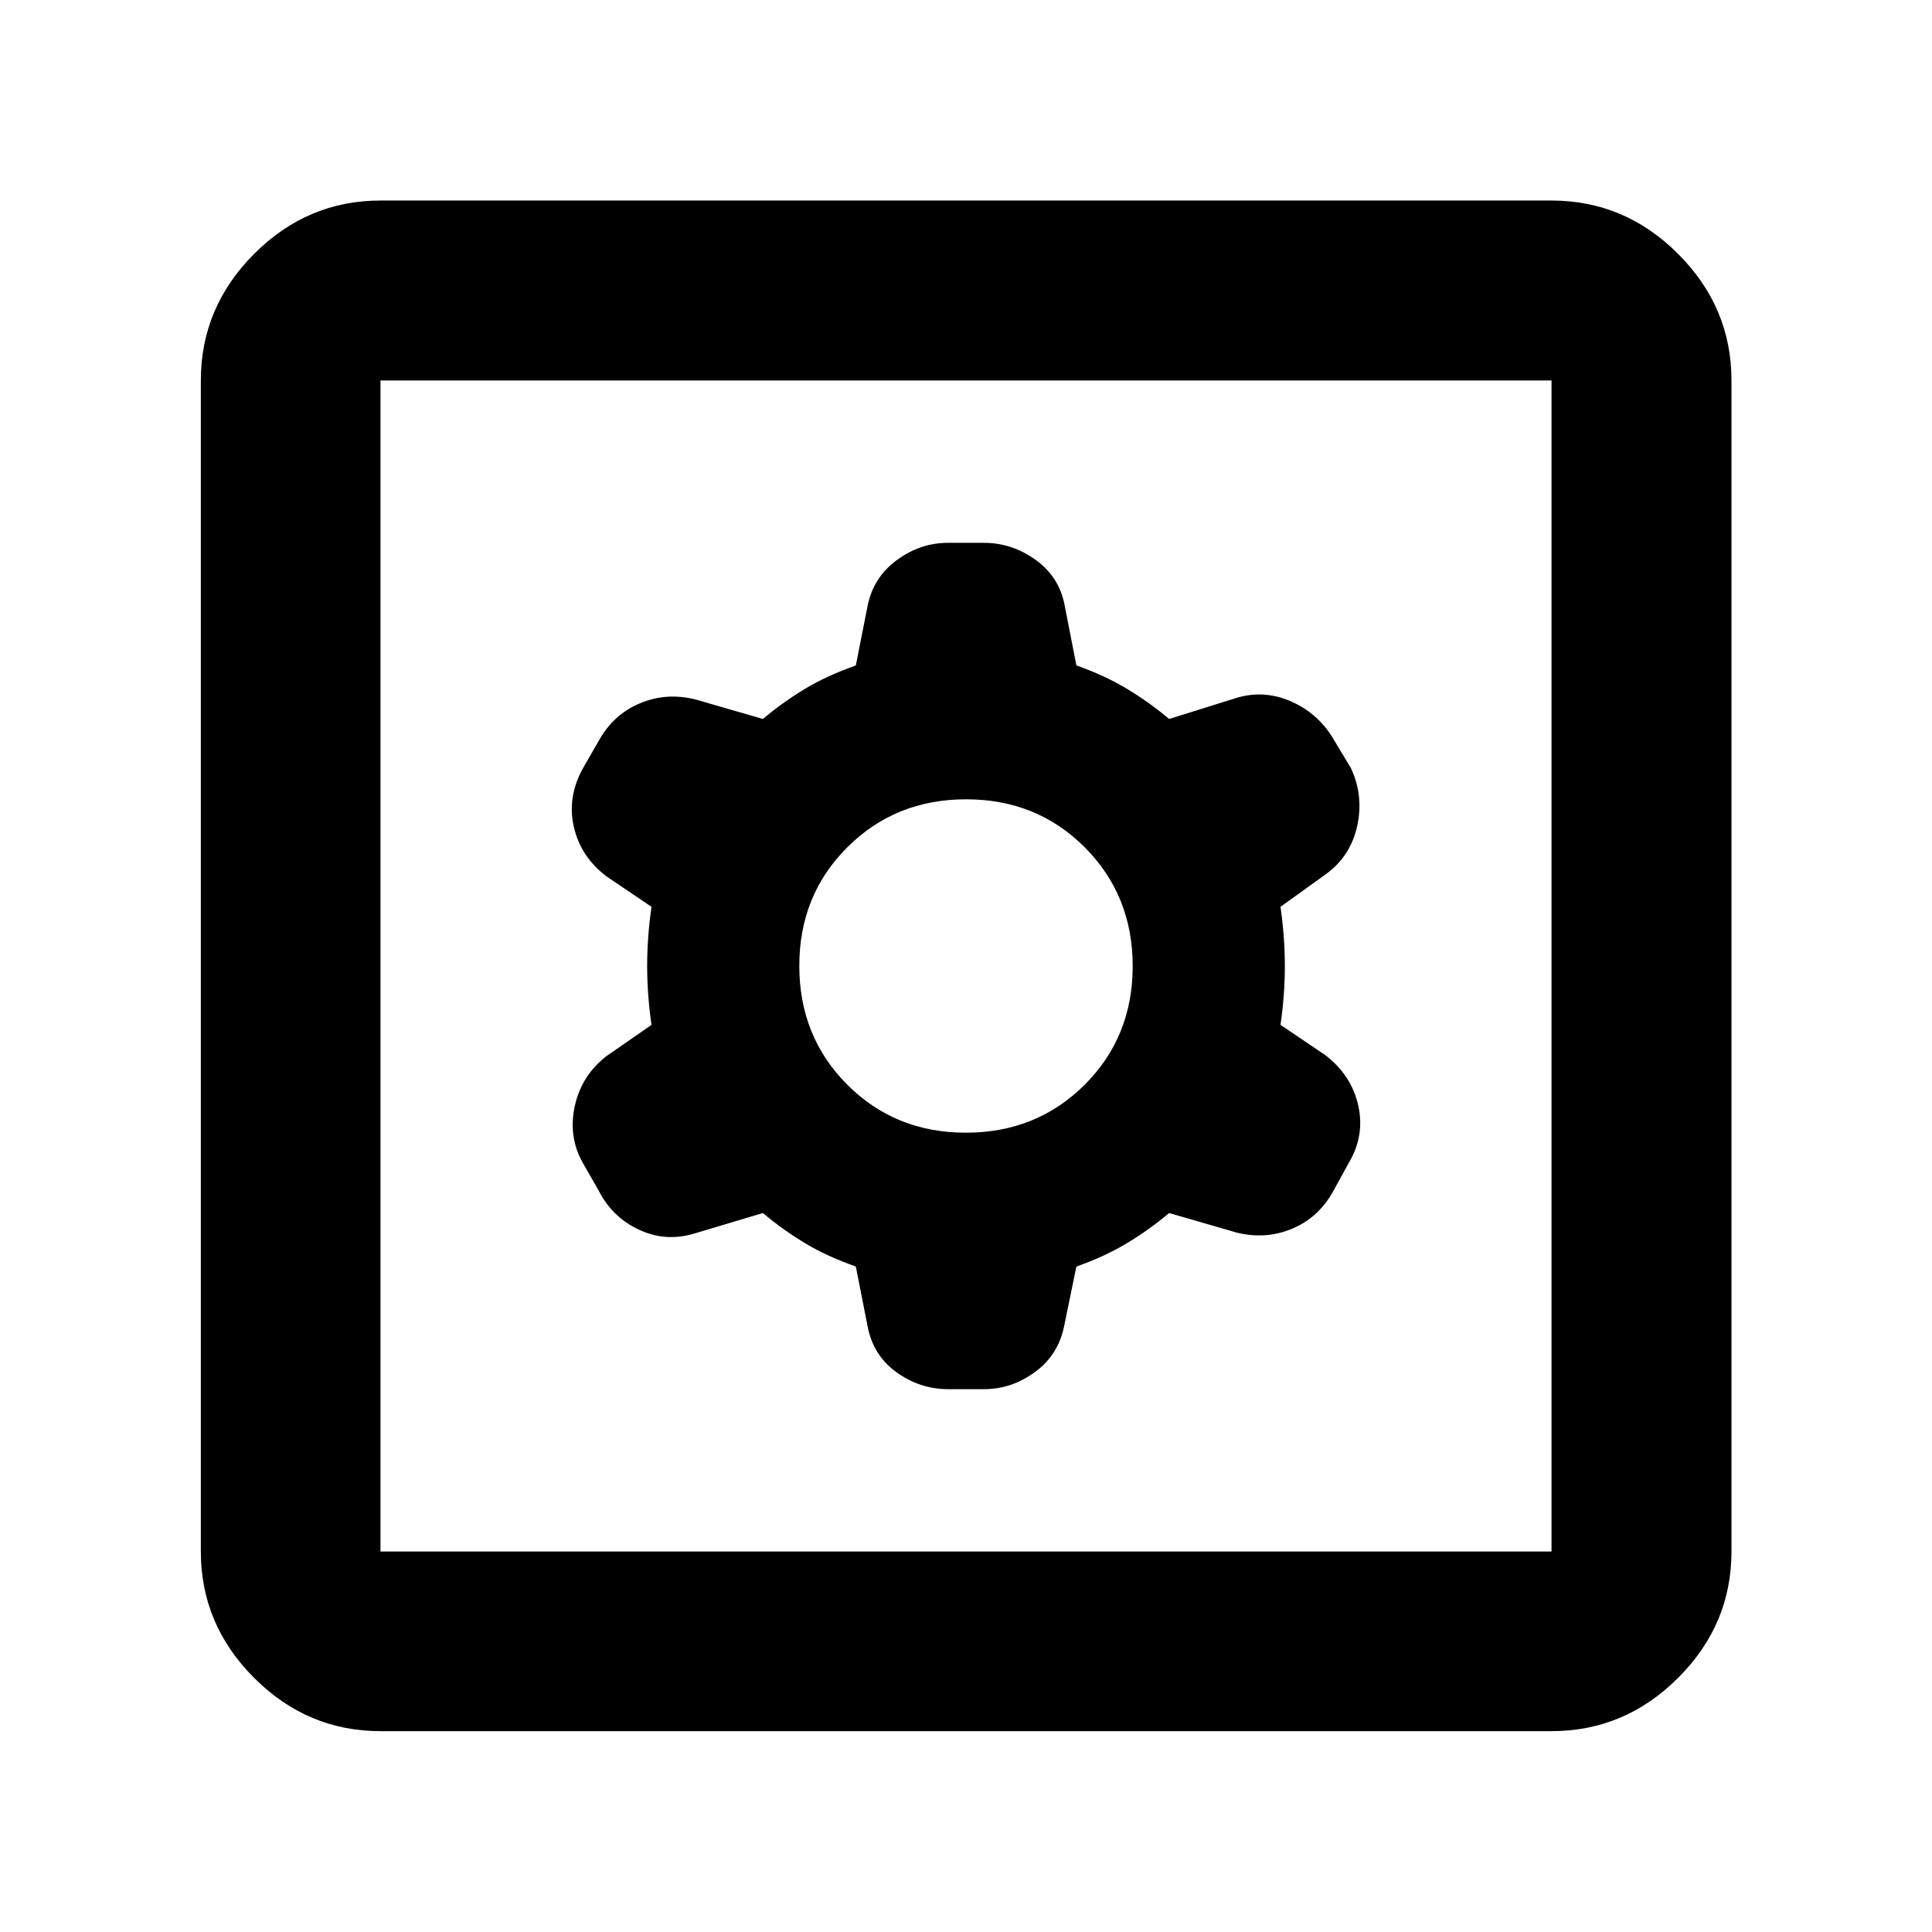 <svg xmlns="http://www.w3.org/2000/svg" height="40" viewBox="0 -960 960 960" width="40"><path d="m425.25-330.67 5.76 29.21q2.69 14.86 14.41 23.29 11.72 8.44 25.64 8.44H489q13.83 0 25.56-8.72 11.74-8.71 14.43-23.77l5.86-28.42q14.4-5.12 25.4-11.79 11-6.66 20.68-14.82l33.35 9.66q14.46 3.67 27.67-1.82 13.21-5.48 20.53-18.71l7.73-14.08q8.06-13.56 4.68-28.55-3.37-14.98-16.33-24.94l-22.29-15.06q2.16-14.82 2.16-29.25t-2.16-29.41l22.53-16.19q12.29-8.91 15.59-23.99 3.29-15.08-3.14-28.75l-8.16-13.58q-7.42-13.05-20.83-19.22-13.42-6.18-27.22-2.27l-34.11 10.66q-9.68-8.16-20.68-14.82-11-6.67-25.4-11.81l-5.86-29.98q-2.69-14.04-14.41-22.47-11.72-8.44-25.64-8.44H471q-13.83 0-25.56 8.72-11.74 8.71-14.43 23.11l-5.76 29.11q-14.5 5.09-25.5 11.76-11 6.66-20.68 14.82l-33.35-9.66q-14.47-3.67-27.68 1.85-13.22 5.51-20.45 18.54l-7.71 13.38q-8.15 14.4-4.77 29.39 3.37 14.98 16.27 24.73l22.35 15.11q-2.16 14.98-2.16 29.41t2.16 29.25l-22.53 15.63q-12.29 9.63-15.59 24.71-3.29 15.08 3.79 27.9l8.15 14.25q6.78 13.23 20.19 19.4 13.42 6.18 27.88 1.61l33.45-10q9.68 8.16 20.68 14.82 11 6.67 25.5 11.76Zm54.68-66.5q-35.13 0-58.95-23.88-23.81-23.89-23.81-59.02t23.88-58.95q23.89-23.81 59.02-23.81t58.95 23.88q23.81 23.89 23.81 59.02t-23.88 58.95q-23.89 23.81-59.02 23.81ZM189.06-99.8q-36.32 0-62.79-26.47T99.8-189.06v-581.88q0-36.39 26.47-62.9 26.47-26.52 62.79-26.52h581.88q36.39 0 62.9 26.52 26.52 26.51 26.52 62.9v581.88q0 36.32-26.52 62.79-26.51 26.47-62.9 26.47H189.06Zm0-89.26h581.88v-581.88H189.06v581.88Zm0-581.88v581.88-581.88Z"/></svg>